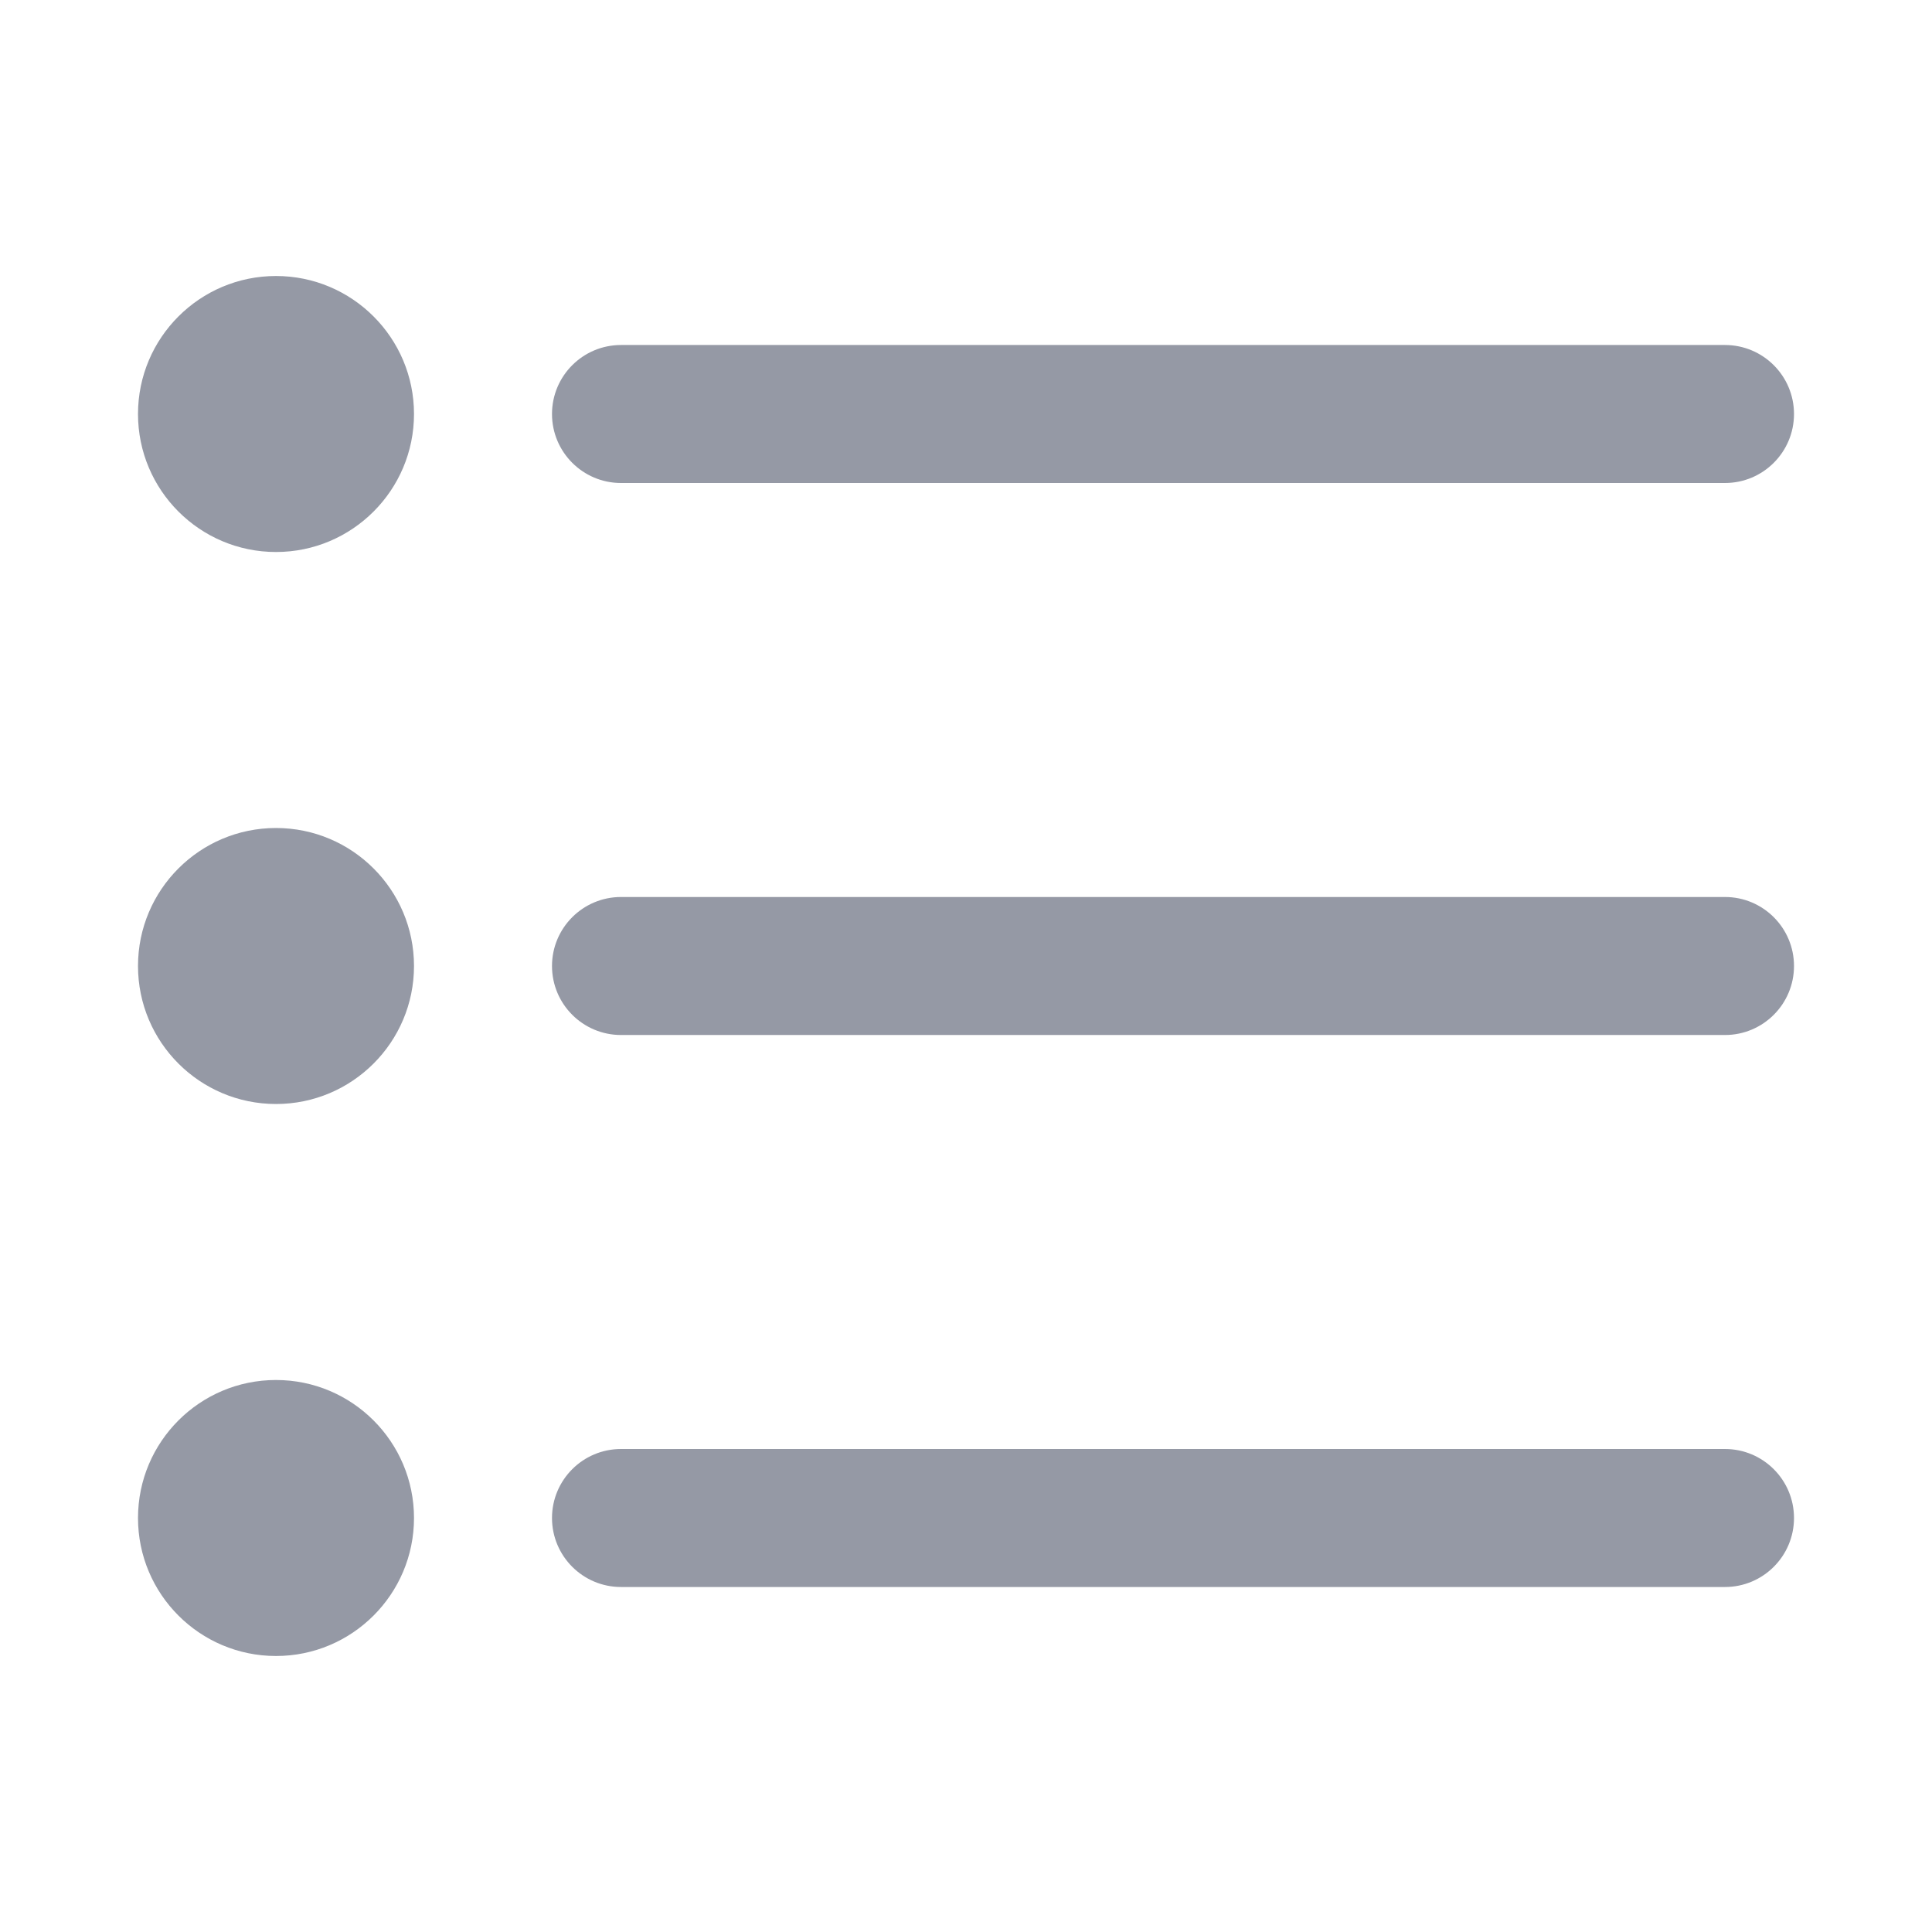 <svg width="14" height="14" viewBox="0 0 14 14" fill="none" xmlns="http://www.w3.org/2000/svg">
<path fill-rule="evenodd" clip-rule="evenodd" d="M2 4C2.552 4 3 3.552 3 3C3 2.448 2.552 2 2 2C1.448 2 1 2.448 1 3C1 3.552 1.448 4 2 4ZM4.5 2.5C4.224 2.5 4 2.724 4 3C4 3.276 4.224 3.5 4.5 3.5H12.5C12.776 3.5 13 3.276 13 3C13 2.724 12.776 2.5 12.5 2.5H4.5ZM4.5 6.5C4.224 6.5 4 6.724 4 7C4 7.276 4.224 7.5 4.5 7.5H12.5C12.776 7.5 13 7.276 13 7C13 6.724 12.776 6.5 12.5 6.5H4.5ZM4 11C4 10.724 4.224 10.5 4.5 10.5H12.5C12.776 10.5 13 10.724 13 11C13 11.276 12.776 11.5 12.5 11.5H4.5C4.224 11.5 4 11.276 4 11ZM3 7C3 7.552 2.552 8 2 8C1.448 8 1 7.552 1 7C1 6.448 1.448 6 2 6C2.552 6 3 6.448 3 7ZM2 12C2.552 12 3 11.552 3 11C3 10.448 2.552 10 2 10C1.448 10 1 10.448 1 11C1 11.552 1.448 12 2 12Z" fill="#9599A5"/>
</svg>
